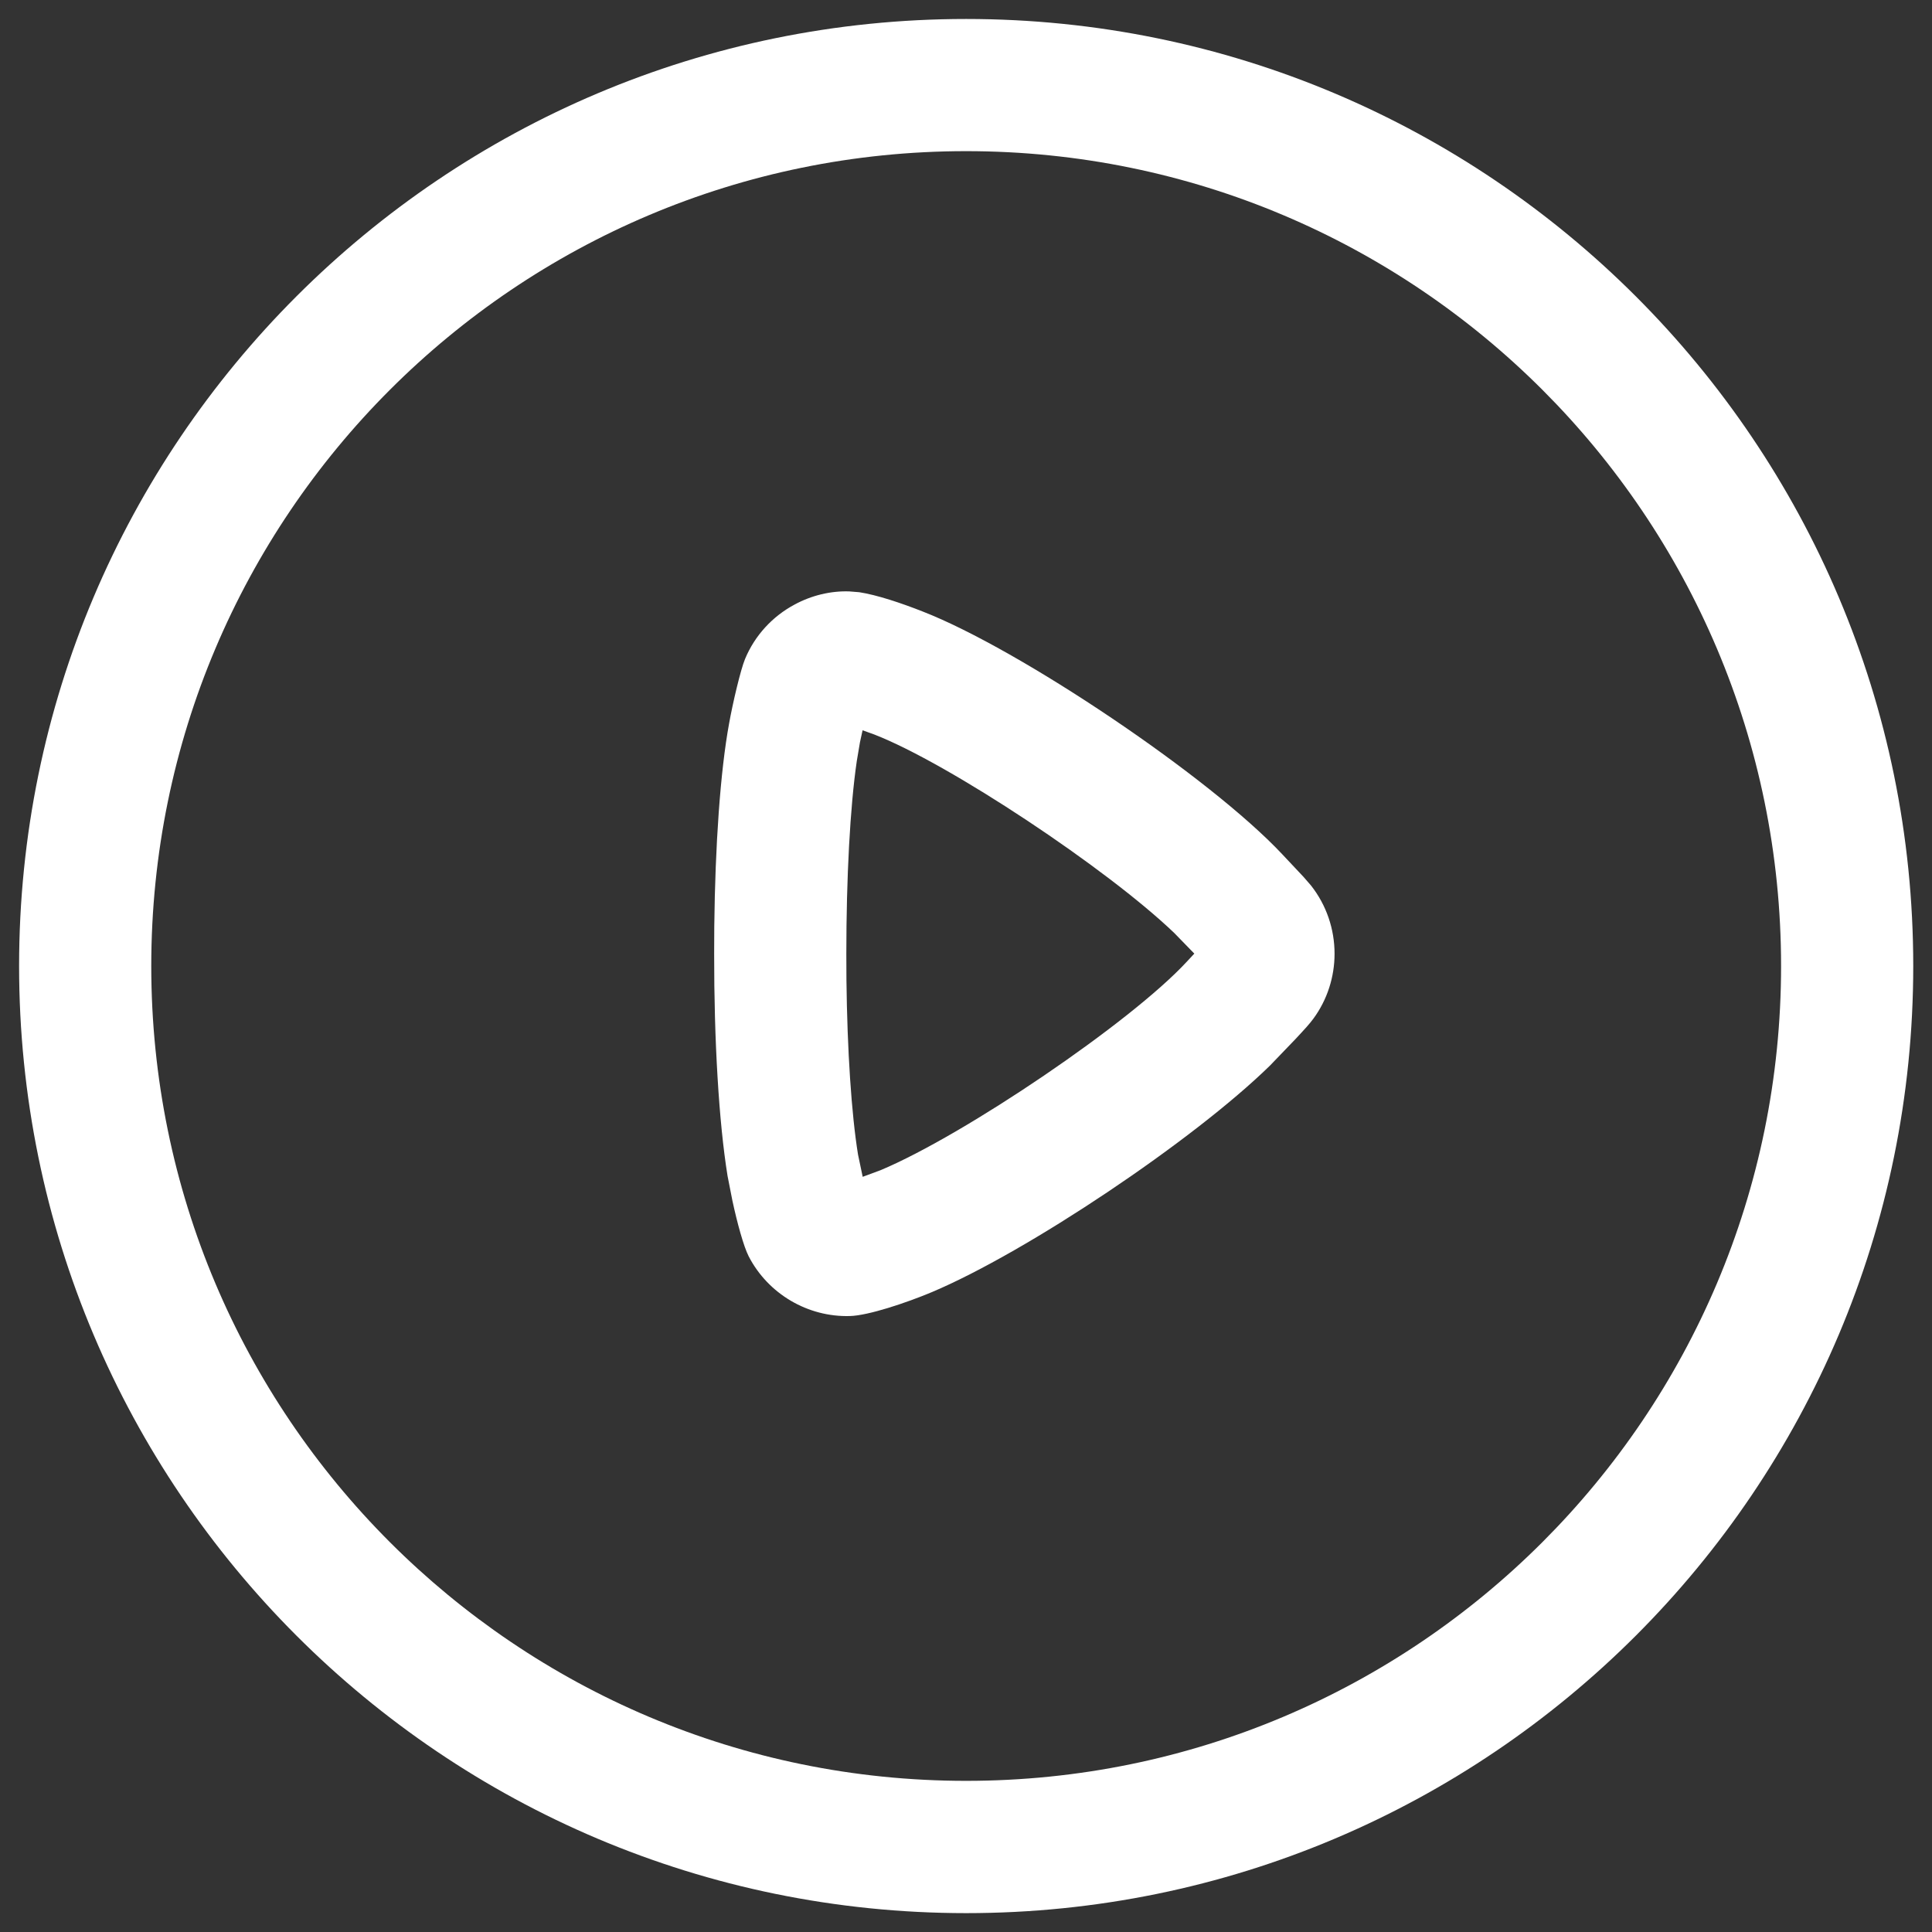 <svg width="17" height="17" viewBox="0 0 17 17" fill="none" xmlns="http://www.w3.org/2000/svg">
<rect x="0" y="0" width="17" height="17" fill="#333333" stroke="none"/>
<path d="M8.501 0.167C13.103 0.167 16.835 3.897 16.835 8.5C16.835 13.102 13.103 16.834 8.501 16.834C3.899 16.833 0.168 13.102 0.168 8.5C0.168 3.897 3.899 0.167 8.501 0.167ZM8.501 1.33C4.541 1.33 1.331 4.54 1.331 8.5C1.331 12.46 4.541 15.67 8.501 15.67C12.461 15.67 15.672 12.46 15.672 8.5C15.672 4.539 12.461 1.33 8.501 1.33ZM7.561 5.211C7.717 5.235 7.929 5.306 8.117 5.38C8.971 5.712 10.644 6.836 11.283 7.517L11.47 7.716L11.536 7.792C11.672 7.965 11.743 8.176 11.743 8.392C11.743 8.596 11.679 8.797 11.557 8.963C11.524 9.008 11.485 9.051 11.399 9.143L11.175 9.376C10.498 10.038 9.033 11.018 8.201 11.369C7.97 11.466 7.638 11.576 7.479 11.58C7.109 11.591 6.759 11.386 6.588 11.055C6.543 10.967 6.487 10.761 6.445 10.567L6.402 10.348C6.325 9.873 6.283 9.151 6.284 8.393L6.285 8.153C6.293 7.438 6.338 6.786 6.416 6.363C6.447 6.19 6.516 5.894 6.556 5.798C6.642 5.591 6.798 5.423 6.991 5.32C7.14 5.239 7.31 5.198 7.474 5.204L7.561 5.211ZM7.567 6.531L7.539 6.697C7.48 7.099 7.447 7.724 7.447 8.393L7.448 8.625C7.455 9.239 7.492 9.803 7.55 10.16L7.591 10.355L7.75 10.296C8.486 9.987 9.948 8.997 10.442 8.463L10.509 8.391L10.332 8.209C9.739 7.641 8.349 6.718 7.693 6.463L7.59 6.426L7.567 6.531Z" fill="white"/>
</svg>
